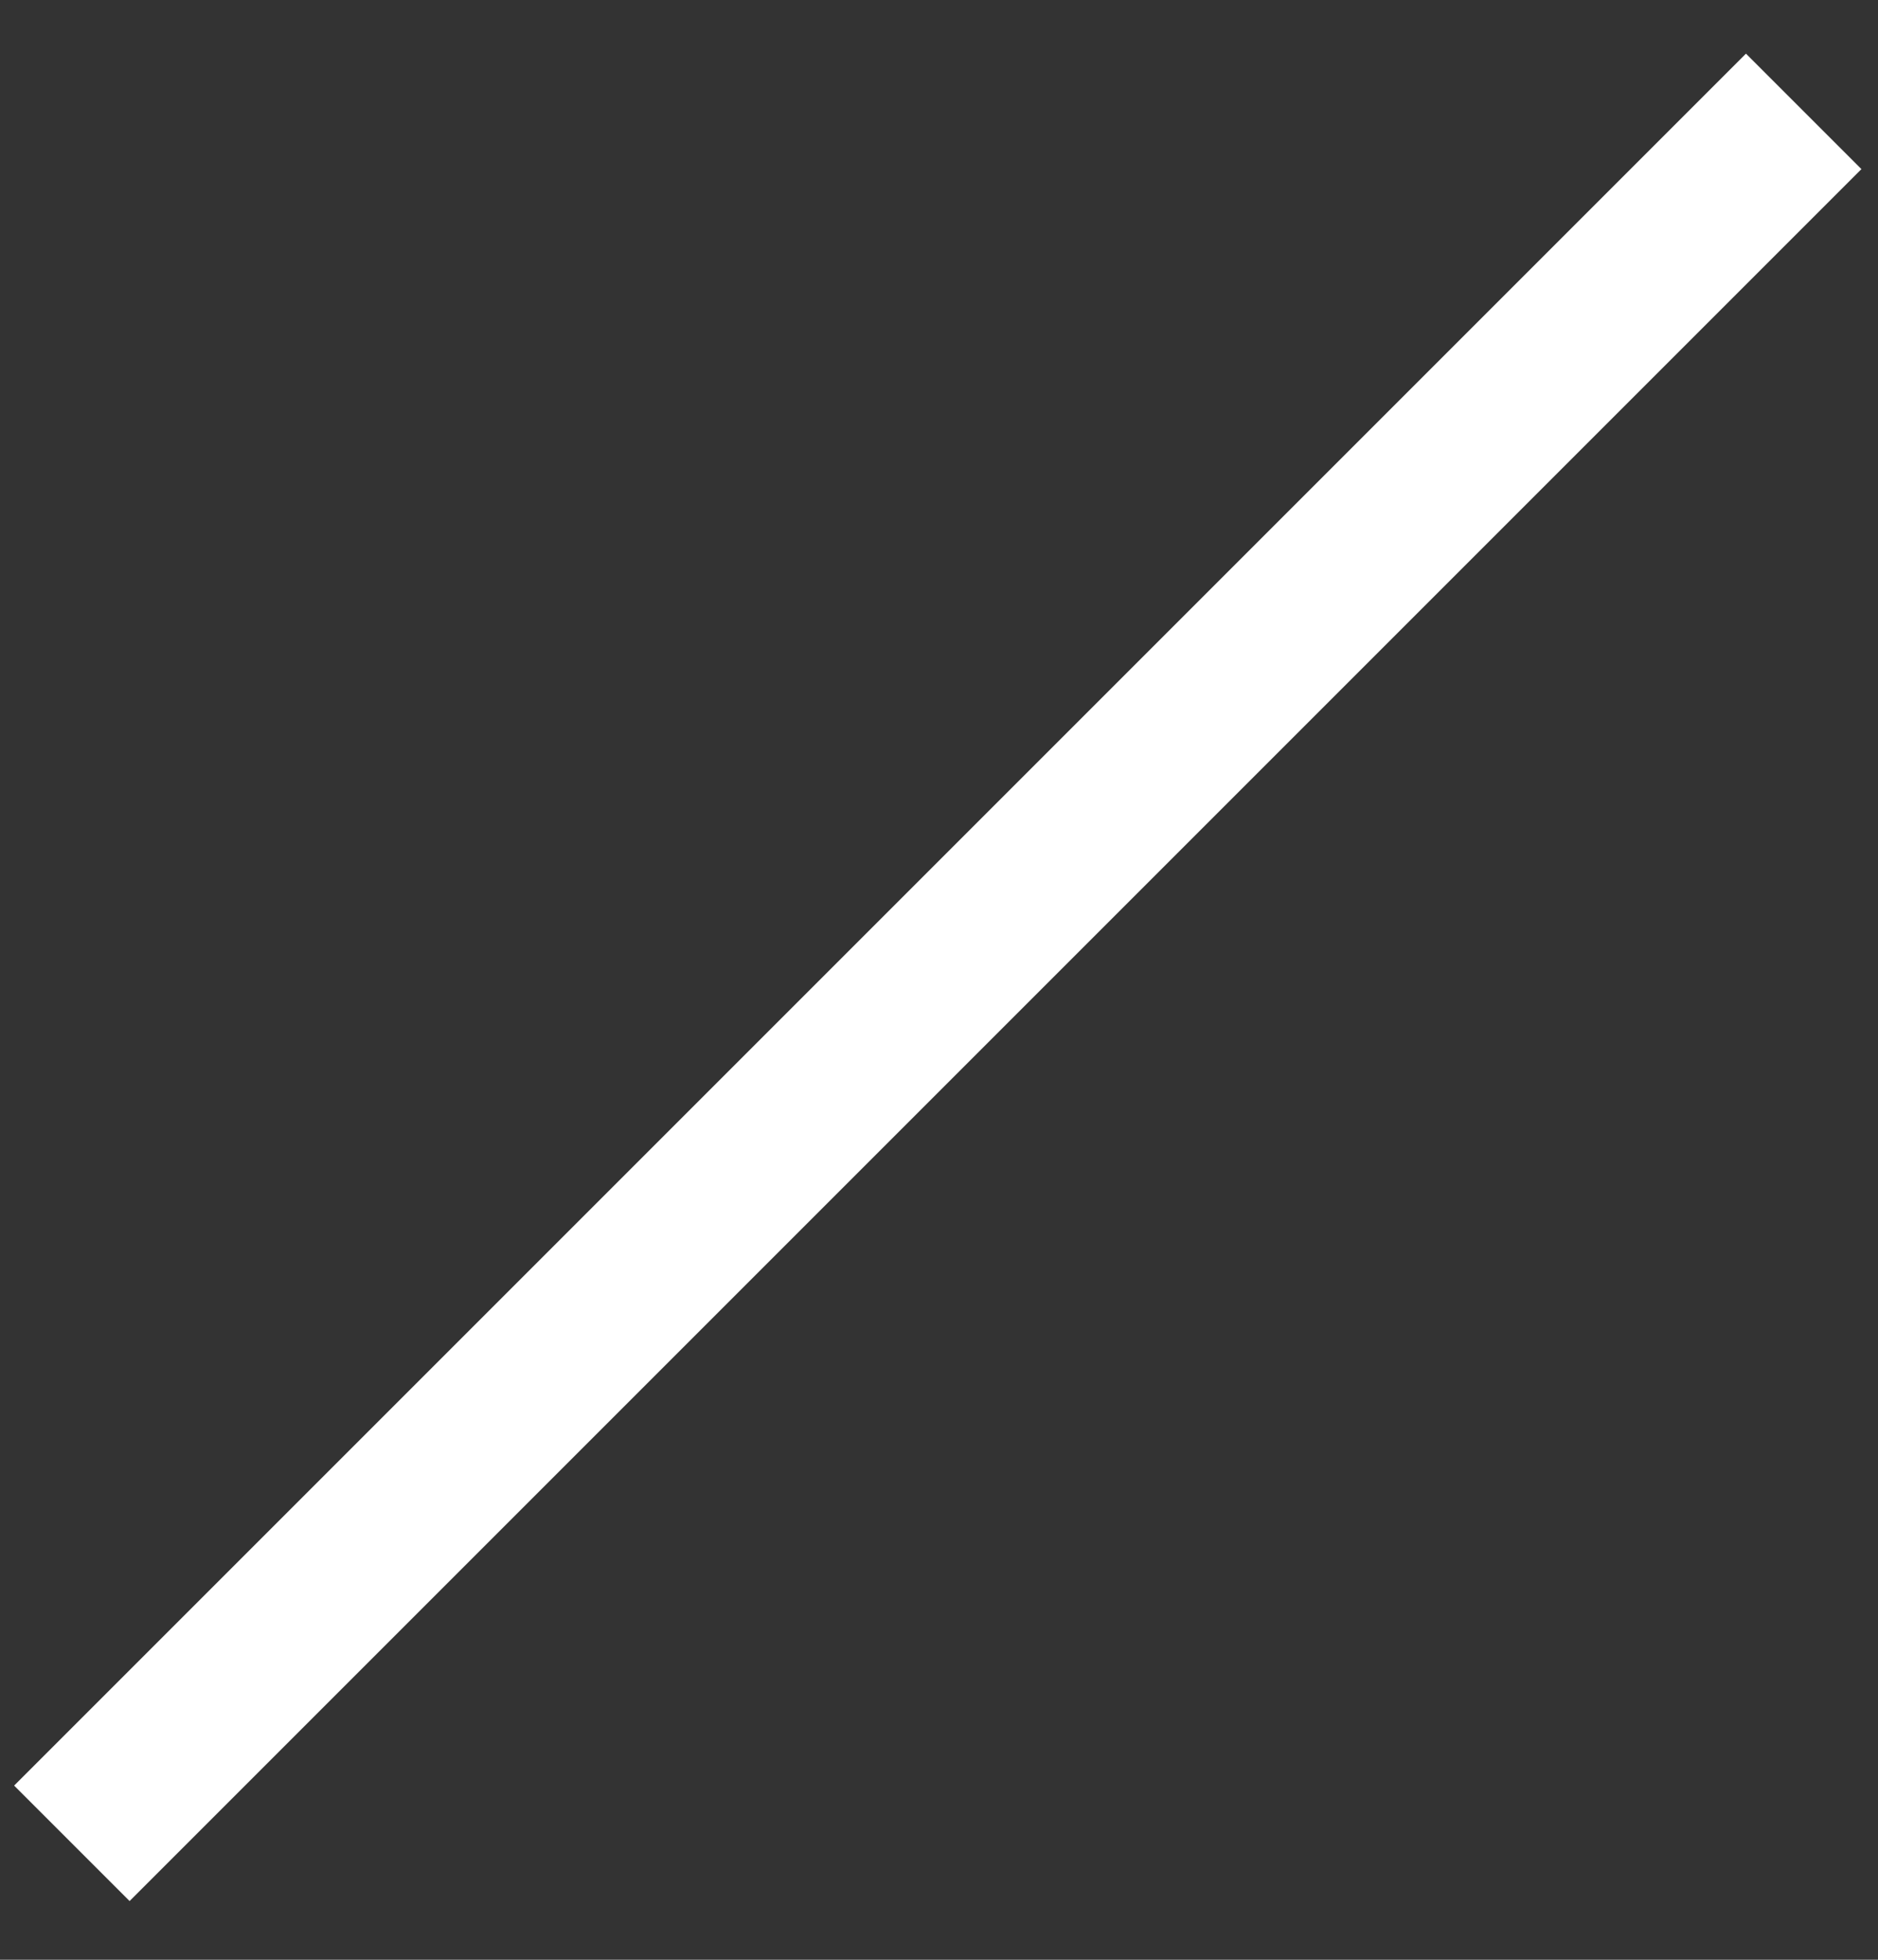 <svg width="46" height="48" viewBox="0 0 46 48" version="1.1" xmlns="http://www.w3.org/2000/svg" xmlns:xlink="http://www.w3.org/1999/xlink">
<rect x="0" y="0" width="46" height="48" fill="#333333" stroke="none"/>
<title>close line 2</title>
<desc>Created using Figma</desc>
<g id="Canvas" transform="matrix(2 0 0 2 -10684 768)">
<g id="close line 2">
<use xlink:href="#path0_stroke" transform="matrix(-0.707 0.707 -0.707 -0.707 5364.09 -382.636)" fill="#FFFFFF"/>
</g>
</g>
<defs>
<path id="path0_stroke" d="M 0 1L 30 1L 30 -1L 0 -1L 0 1Z"/>
</defs>
</svg>
